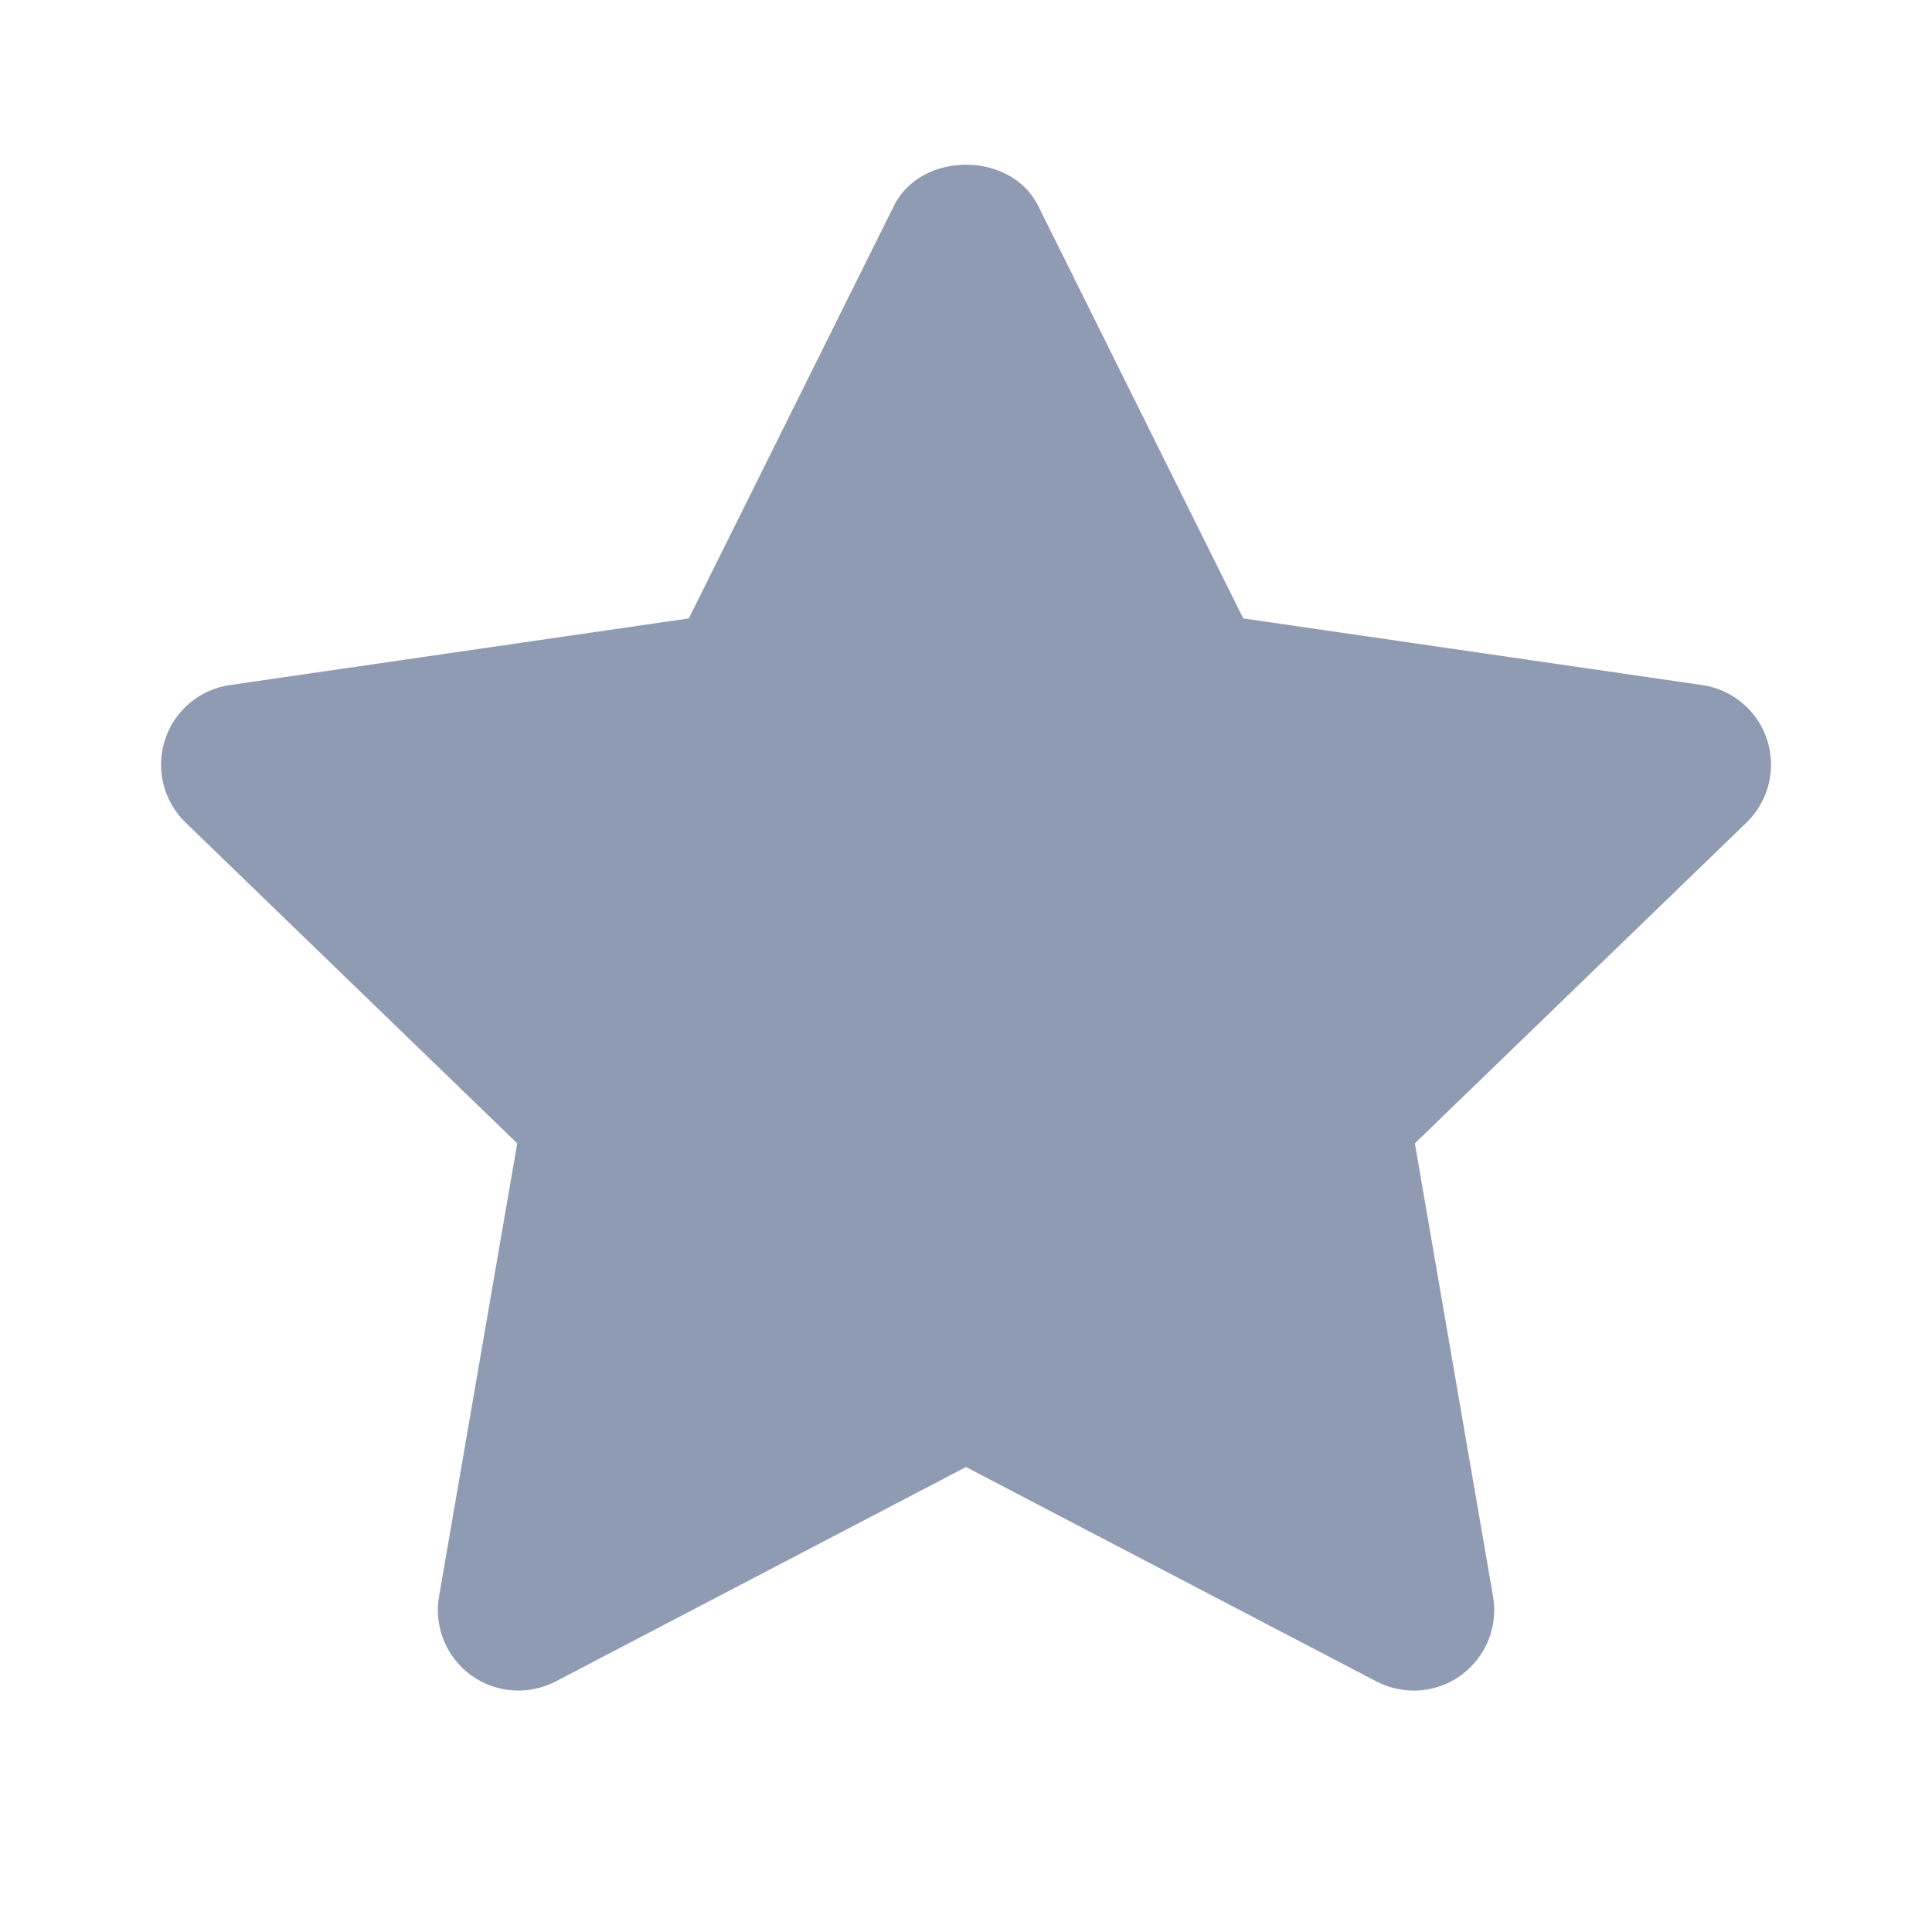 <svg width="24" height="24" viewBox="0 0 24 24" fill="none" xmlns="http://www.w3.org/2000/svg">
<path fill-rule="evenodd" clip-rule="evenodd" d="M17.562 21.001C17.404 21.001 17.245 20.964 17.099 20.888L12 18.224L6.902 20.888C6.564 21.063 6.156 21.033 5.85 20.809C5.542 20.585 5.389 20.206 5.454 19.831L6.425 14.203L2.305 10.218C2.031 9.953 1.932 9.555 2.049 9.191C2.166 8.829 2.479 8.564 2.857 8.51L8.557 7.682L11.105 2.556C11.443 1.876 12.558 1.876 12.896 2.556L15.444 7.682L21.144 8.51C21.522 8.564 21.835 8.829 21.952 9.191C22.069 9.555 21.97 9.953 21.696 10.218L17.576 14.203L18.547 19.831C18.612 20.206 18.458 20.585 18.151 20.809C17.977 20.937 17.77 21.001 17.562 21.001Z" fill="#8F9BB3"/>
</svg>
